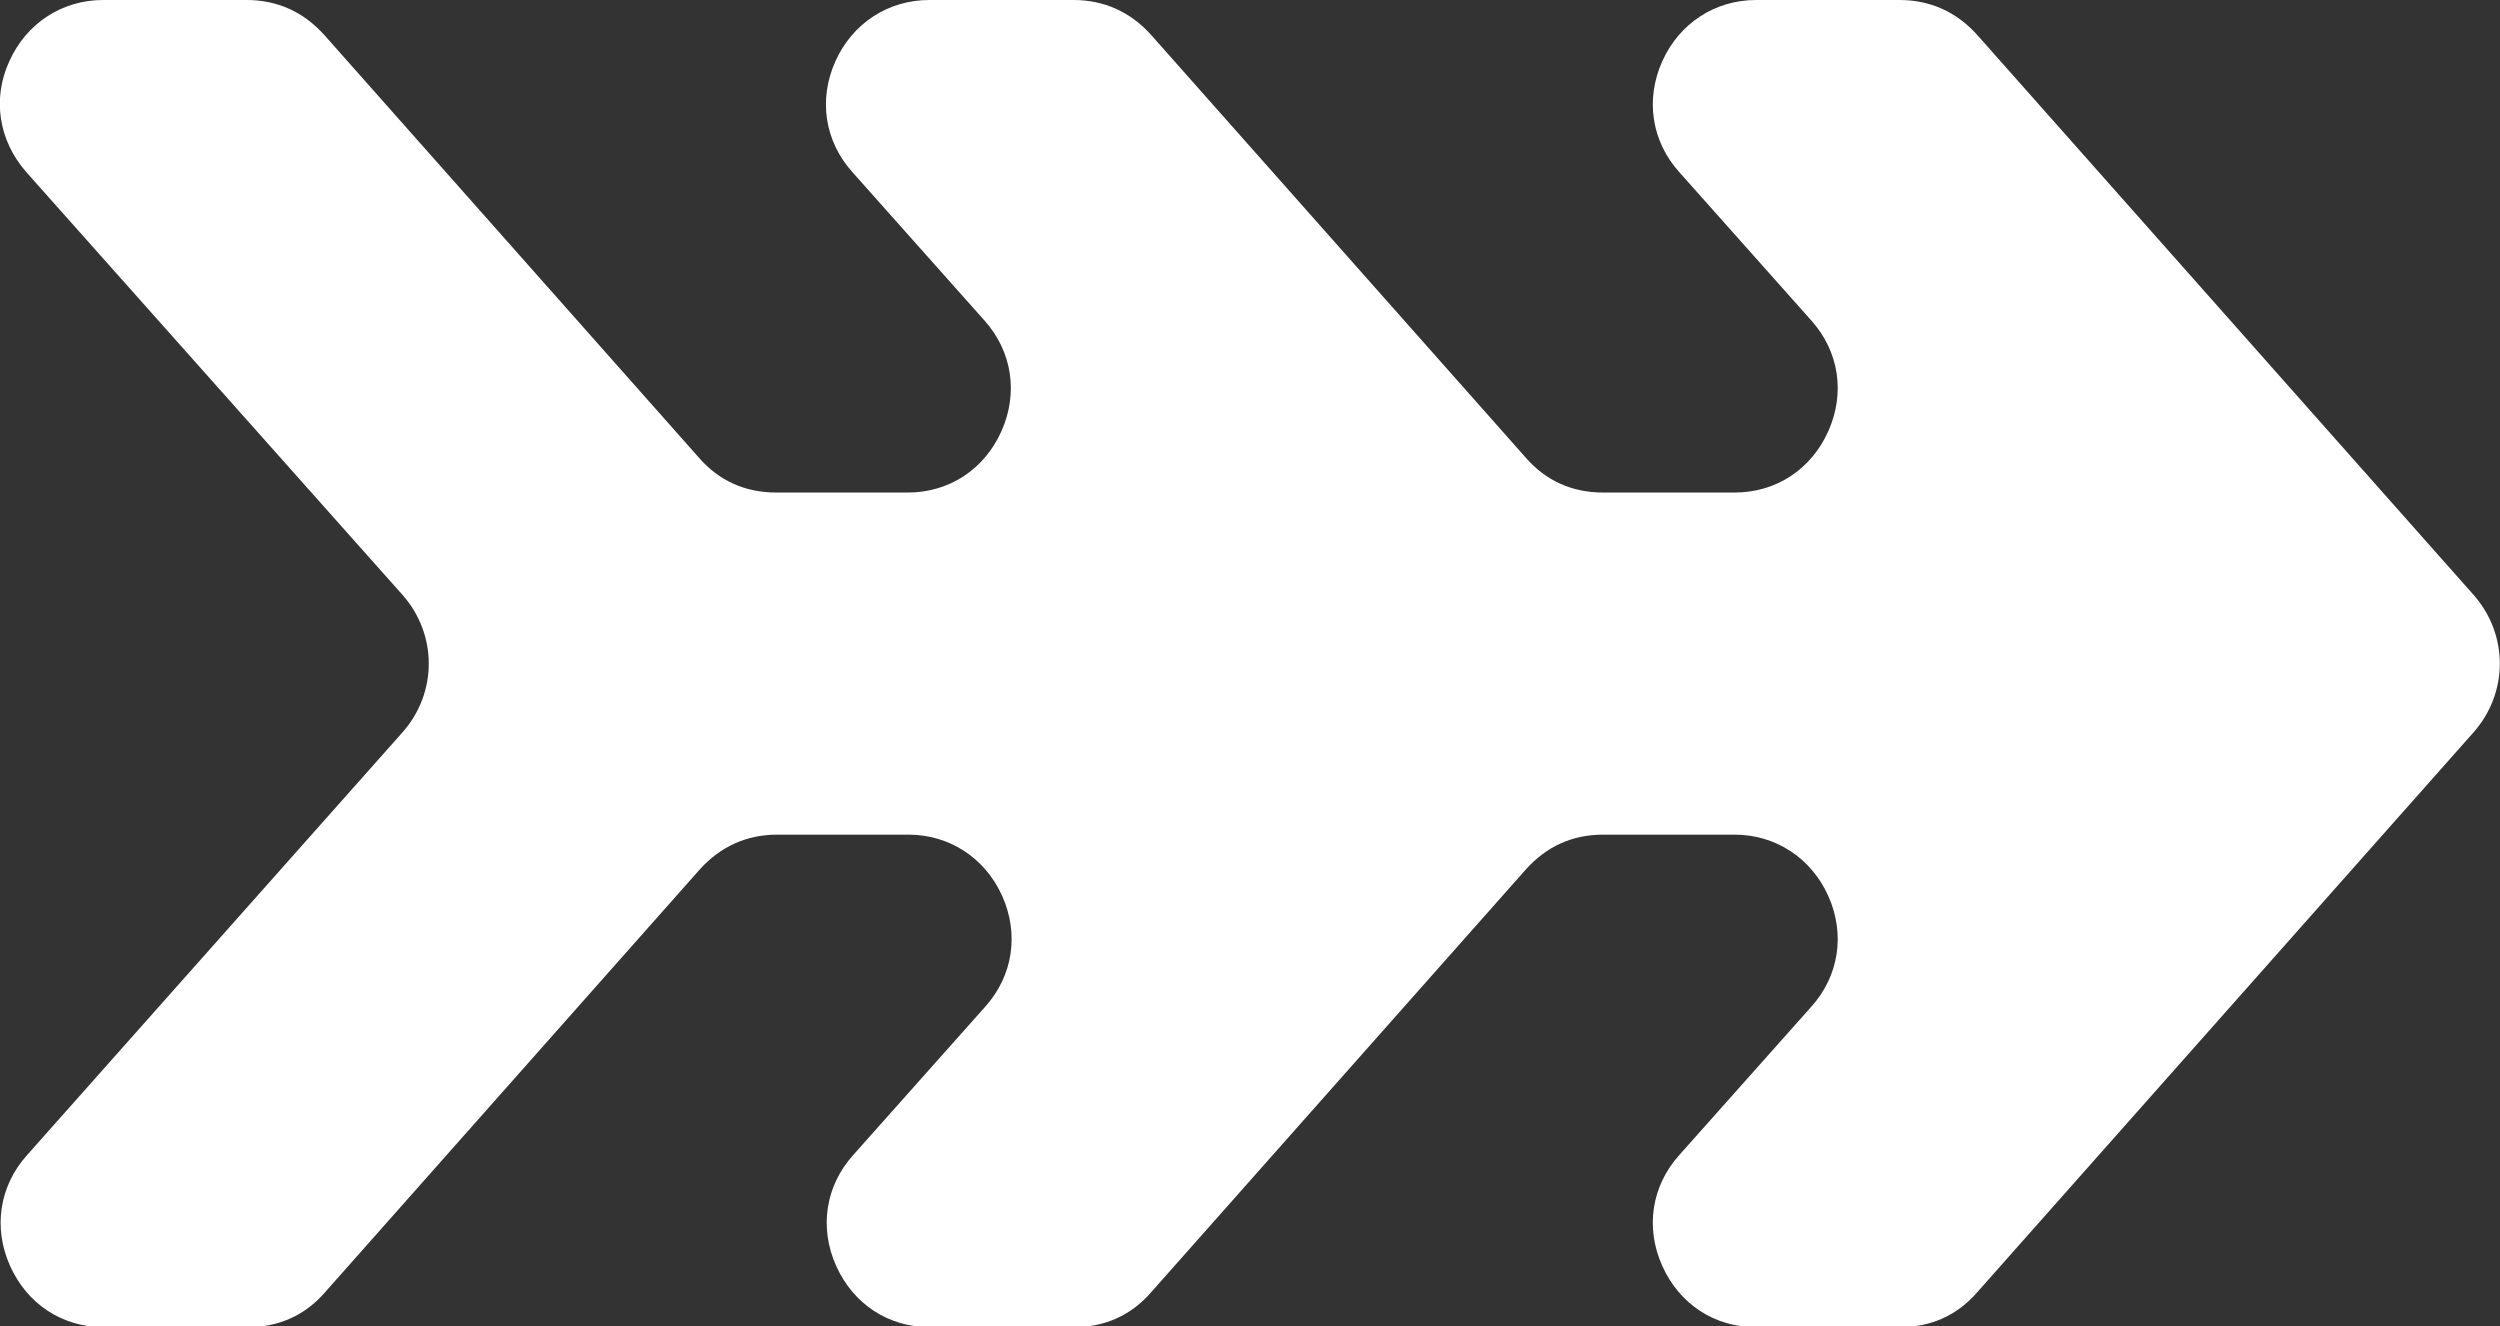 <?xml version="1.0" encoding="UTF-8"?>
<svg id="Layer_2" data-name="Layer 2" xmlns="http://www.w3.org/2000/svg" viewBox="0 0 32.23 17.1">
  <rect x="0" y="0" width="32.23" height="17.1" fill="#333333" stroke="none"/>
  <defs>
    <style>
      .cls-1 {
        fill: #fff;
        fill-rule: evenodd;
      }
    </style>
  </defs>
  <g id="Layer_1-2" data-name="Layer 1">
    <path class="cls-1" d="M11.99,0h1.85c.39,0,.73.15,1,.45l4.83,5.45c.26.3.6.45,1,.45h1.69c.54,0,.99-.3,1.21-.79.22-.49.14-1.03-.22-1.43l-1.7-1.91c-.36-.4-.44-.94-.22-1.43.22-.49.68-.79,1.21-.79h1.85c.39,0,.73.15,1,.45l6.4,7.22c.45.51.45,1.26,0,1.77l-6.4,7.22c-.26.3-.6.45-1,.45h-1.85c-.54,0-.99-.3-1.21-.79-.22-.49-.14-1.03.22-1.43l1.7-1.91c.36-.4.44-.94.22-1.43-.22-.49-.68-.79-1.21-.79h-1.69c-.4,0-.73.15-1,.45l-4.83,5.45c-.26.3-.6.45-1,.45h-1.85c-.54,0-.99-.3-1.21-.79-.22-.49-.14-1.03.22-1.43l1.7-1.91c.36-.4.44-.94.22-1.43-.22-.49-.68-.79-1.21-.79h-1.69c-.39,0-.73.15-1,.45l-4.83,5.45c-.26.3-.6.45-1,.45h-1.85c-.54,0-.99-.3-1.21-.79-.22-.49-.14-1.03.22-1.43l4.84-5.45c.45-.51.45-1.26,0-1.77L.34,2.22C-.02,1.81-.1,1.27.12.79c.22-.49.68-.79,1.21-.79h1.85c.39,0,.73.15,1,.45l4.83,5.45c.26.3.6.45,1,.45h1.69c.54,0,.99-.3,1.21-.79.22-.49.14-1.03-.22-1.43l-1.7-1.91c-.36-.4-.44-.94-.22-1.43.22-.49.68-.79,1.21-.79Z"/>
  </g>
</svg>